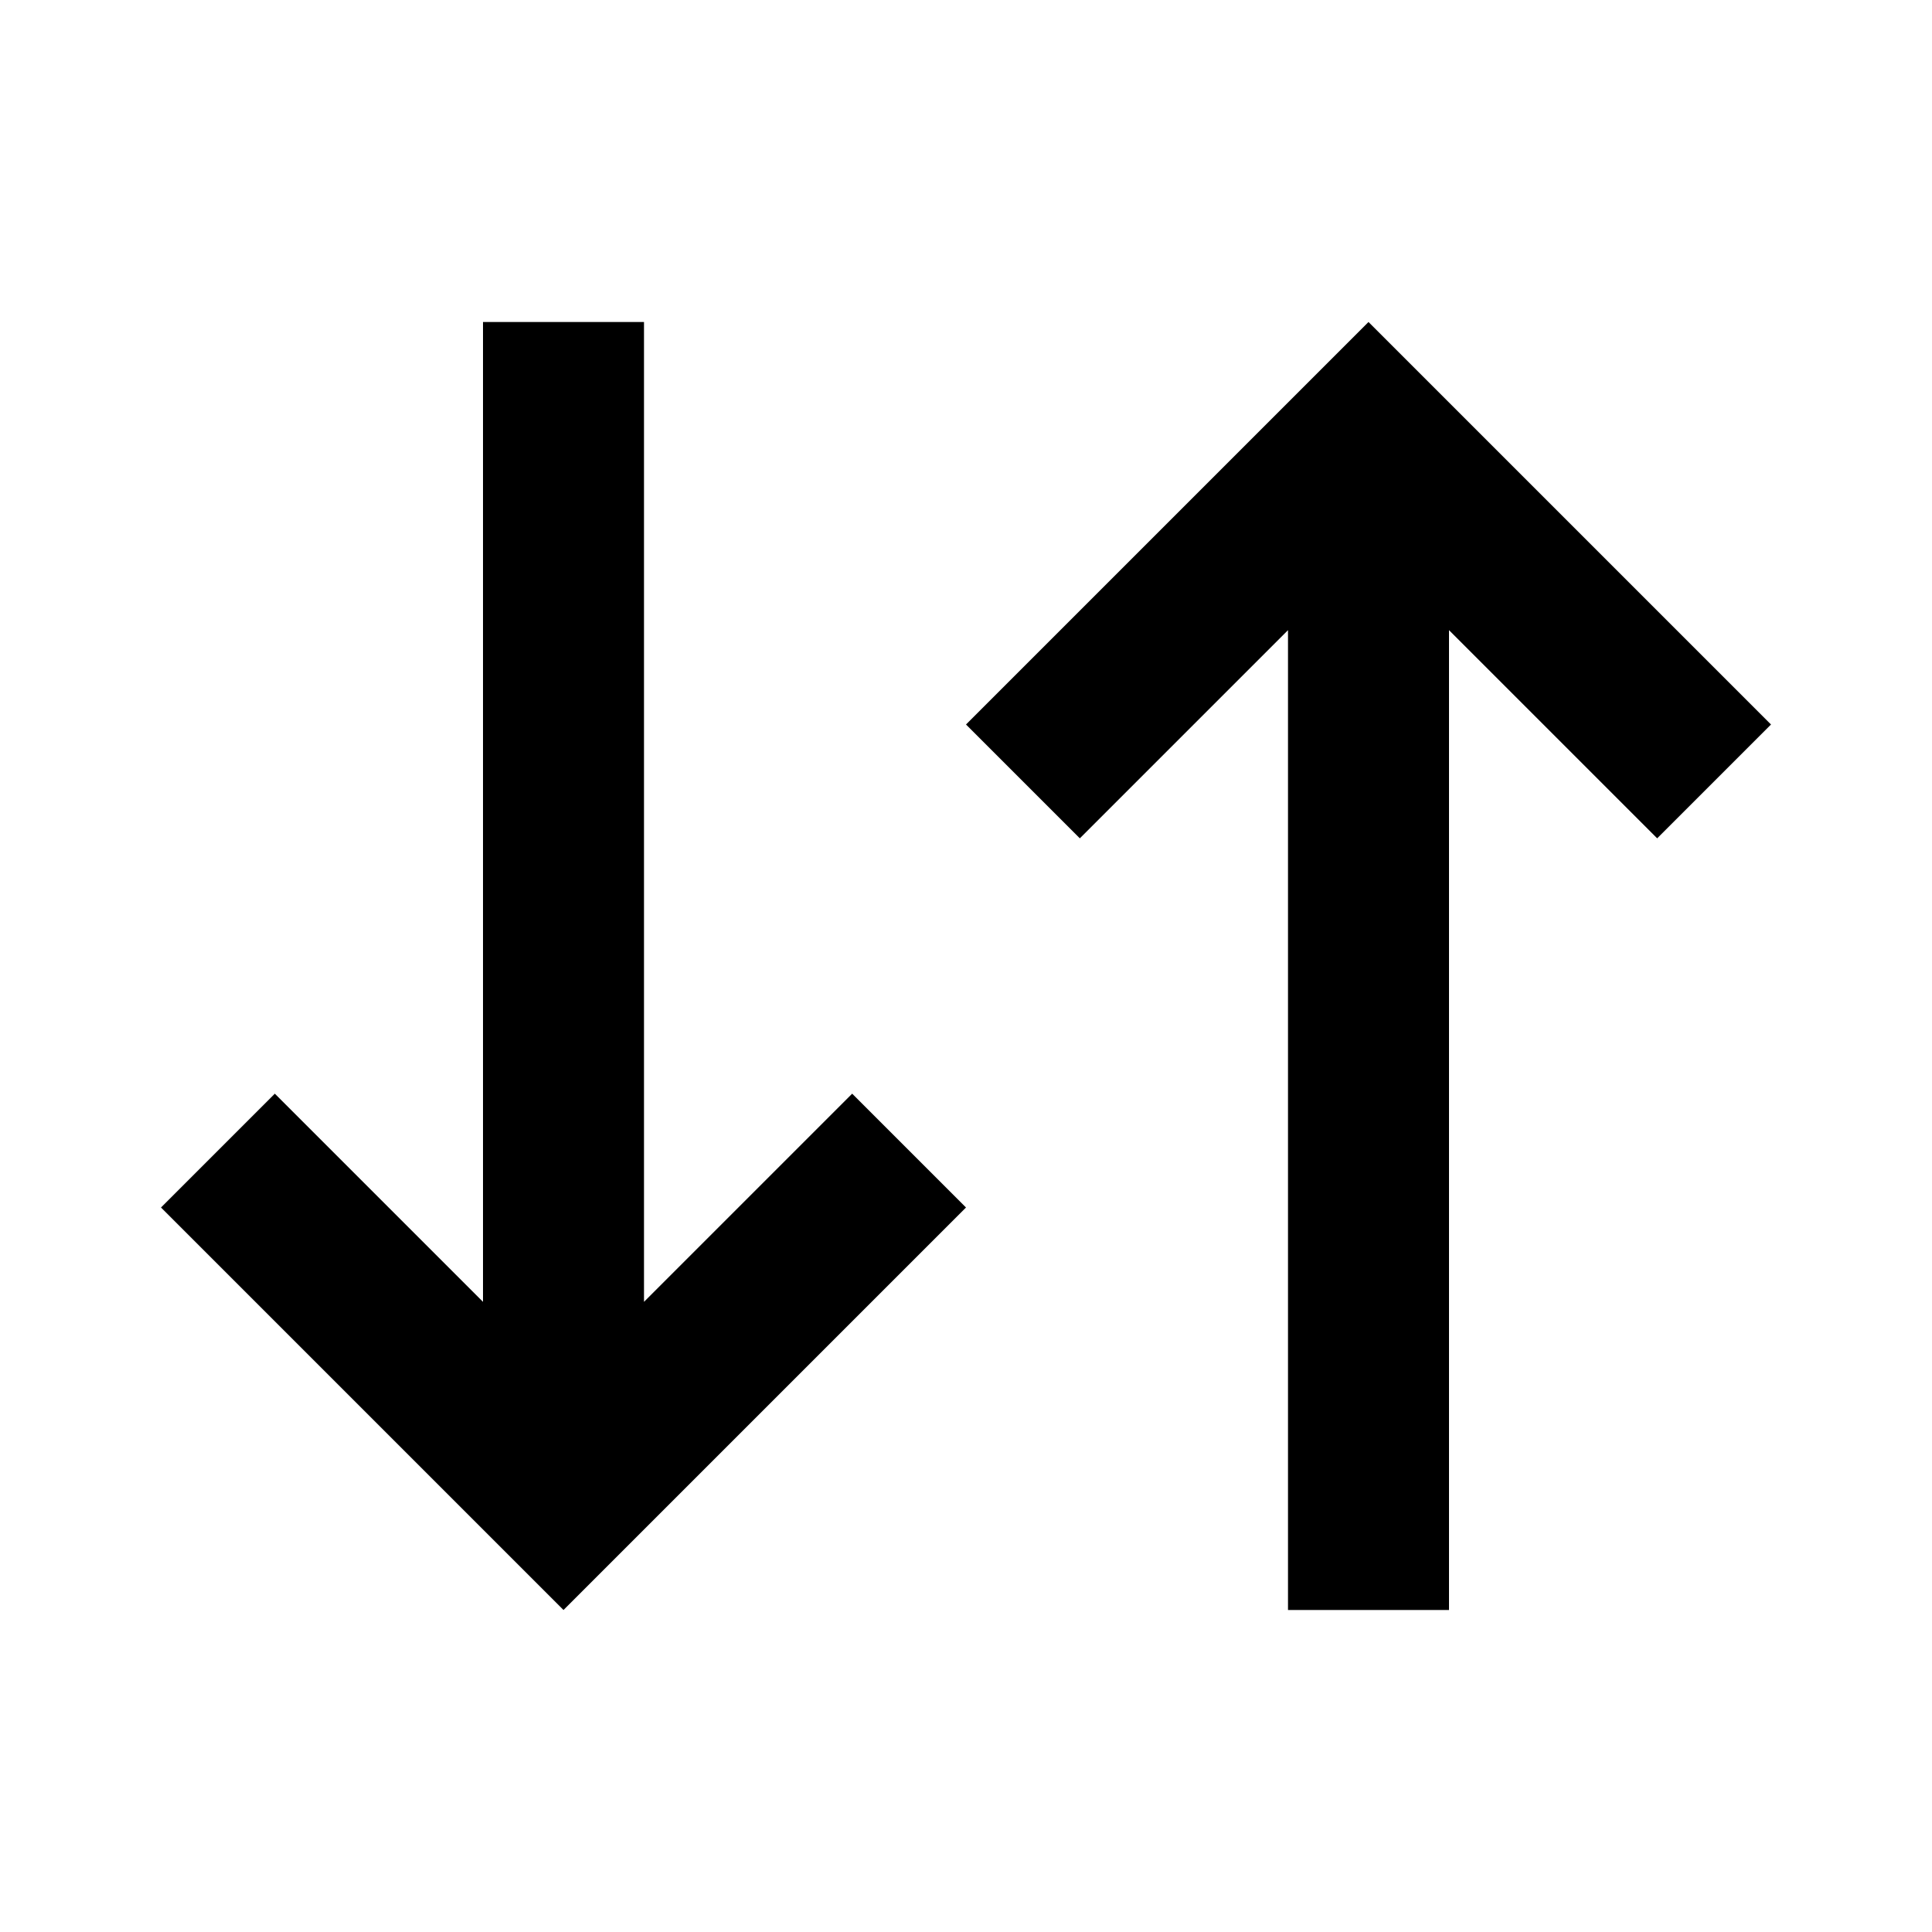 <svg width="24" height="24" viewBox="0 0 24 24" fill="none" xmlns="http://www.w3.org/2000/svg">
<path fill-rule="evenodd" clip-rule="evenodd" d="M6 4L6 16.172L3.414 13.586L2 15L7 20L12 15L10.586 13.586L8 16.172L8 4H6ZM16 20L16 7.828L13.414 10.414L12 9L17 4L22 9L20.586 10.414L18 7.828L18 20H16Z" fill="black"/>
</svg>
